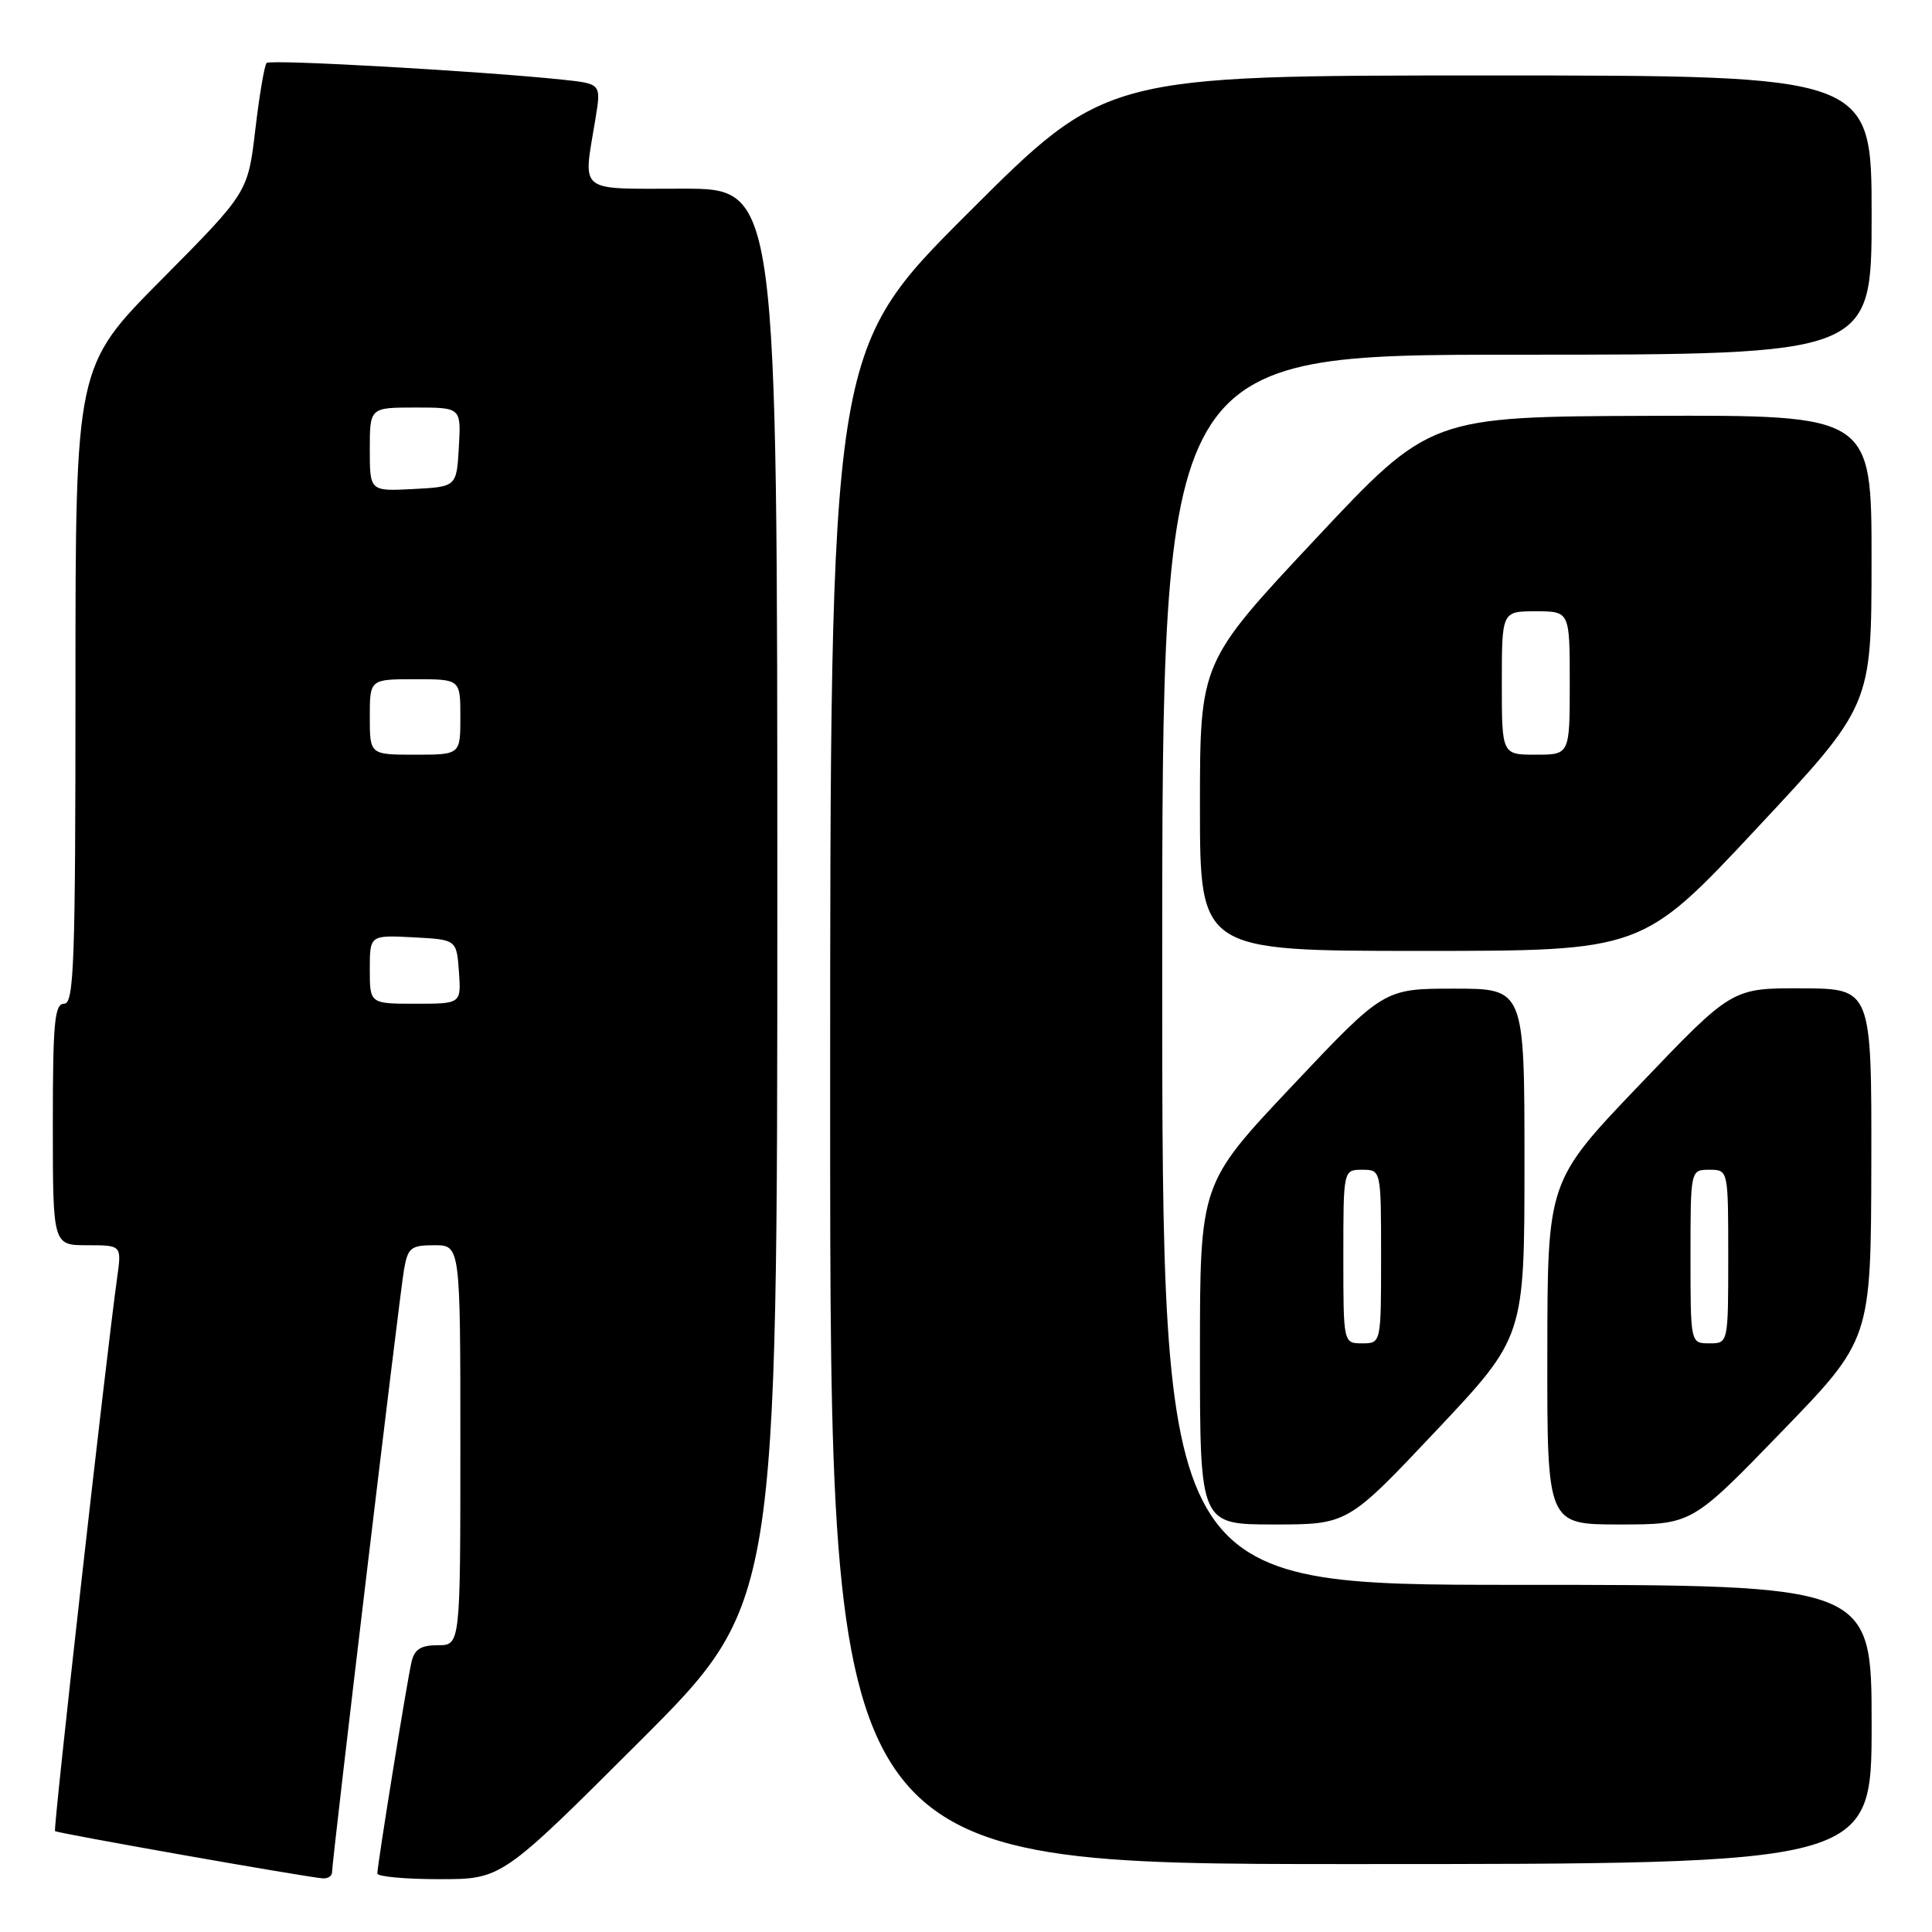 <?xml version="1.0" encoding="UTF-8" standalone="no"?>
<!DOCTYPE svg PUBLIC "-//W3C//DTD SVG 1.1//EN" "http://www.w3.org/Graphics/SVG/1.1/DTD/svg11.dtd" >
<svg xmlns="http://www.w3.org/2000/svg" xmlns:xlink="http://www.w3.org/1999/xlink" version="1.1" viewBox="0 0 256 256">
 <g >
 <path fill="currentColor"
d=" M 44.00 248.07 C 44.00 246.51 52.93 171.71 53.53 168.25 C 54.04 165.32 54.43 165.00 57.55 165.00 C 61.00 165.00 61.00 165.00 61.00 191.50 C 61.00 218.00 61.00 218.00 58.02 218.00 C 55.75 218.00 54.91 218.54 54.52 220.25 C 53.92 222.84 50.00 247.12 50.00 248.25 C 50.00 248.66 53.71 249.00 58.24 249.00 C 66.48 249.00 66.48 249.00 84.74 230.76 C 103.00 212.52 103.00 212.52 103.00 118.76 C 103.00 25.00 103.00 25.00 90.50 25.00 C 76.33 25.00 77.26 25.74 78.89 15.80 C 79.67 11.10 79.67 11.10 74.58 10.56 C 64.01 9.44 35.83 7.84 35.33 8.34 C 35.04 8.63 34.37 12.60 33.83 17.18 C 32.85 25.50 32.85 25.50 21.43 37.02 C 10.00 48.53 10.00 48.53 10.00 90.77 C 10.00 127.64 9.81 133.00 8.50 133.00 C 7.23 133.00 7.00 135.44 7.00 149.00 C 7.00 165.00 7.00 165.00 11.56 165.00 C 16.12 165.00 16.12 165.00 15.53 169.25 C 14.05 179.82 7.03 242.36 7.29 242.63 C 7.58 242.91 40.22 248.68 42.75 248.89 C 43.44 248.95 44.00 248.58 44.00 248.07 Z  M 248.00 228.50 C 248.00 210.00 248.00 210.00 201.00 210.00 C 154.00 210.00 154.00 210.00 154.00 128.50 C 154.00 47.00 154.00 47.00 201.00 47.00 C 248.00 47.00 248.00 47.00 248.00 28.50 C 248.00 10.00 248.00 10.00 197.26 10.00 C 146.52 10.00 146.52 10.00 128.26 28.24 C 110.00 46.48 110.00 46.48 110.00 146.74 C 110.00 247.00 110.00 247.00 179.00 247.00 C 248.00 247.00 248.00 247.00 248.00 228.50 Z  M 190.29 189.58 C 202.00 177.16 202.00 177.16 202.00 154.08 C 202.00 131.00 202.00 131.00 192.69 131.00 C 183.38 131.00 183.38 131.00 171.19 143.92 C 159.00 156.84 159.00 156.84 159.00 179.42 C 159.00 202.00 159.00 202.00 168.79 202.00 C 178.58 202.00 178.58 202.00 190.29 189.58 Z  M 236.04 189.75 C 247.91 177.50 247.91 177.50 247.96 154.25 C 248.00 131.00 248.00 131.00 238.75 130.96 C 229.50 130.92 229.50 130.92 217.28 143.71 C 205.05 156.50 205.05 156.50 205.03 179.25 C 205.00 202.00 205.00 202.00 214.59 202.00 C 224.18 202.00 224.18 202.00 236.04 189.75 Z  M 232.79 109.75 C 247.98 93.50 247.98 93.50 247.99 74.25 C 248.00 55.00 248.00 55.00 218.75 55.10 C 189.50 55.20 189.50 55.20 174.25 71.48 C 159.00 87.76 159.00 87.76 159.00 106.88 C 159.00 126.00 159.00 126.00 188.30 126.00 C 217.61 126.00 217.61 126.00 232.79 109.75 Z  M 49.00 128.45 C 49.00 123.90 49.00 123.90 54.75 124.20 C 60.50 124.50 60.50 124.50 60.81 128.75 C 61.11 133.00 61.11 133.00 55.06 133.00 C 49.00 133.00 49.00 133.00 49.00 128.45 Z  M 49.00 95.00 C 49.00 90.00 49.00 90.00 55.00 90.00 C 61.00 90.00 61.00 90.00 61.00 95.00 C 61.00 100.00 61.00 100.00 55.00 100.00 C 49.00 100.00 49.00 100.00 49.00 95.00 Z  M 49.00 59.55 C 49.00 54.00 49.00 54.00 55.05 54.00 C 61.10 54.00 61.10 54.00 60.80 59.25 C 60.50 64.50 60.50 64.50 54.75 64.80 C 49.00 65.10 49.00 65.10 49.00 59.55 Z  M 178.00 166.50 C 178.00 155.00 178.00 155.00 180.50 155.00 C 183.00 155.00 183.00 155.00 183.00 166.50 C 183.00 178.00 183.00 178.00 180.50 178.00 C 178.00 178.00 178.00 178.00 178.00 166.50 Z  M 224.00 166.50 C 224.00 155.00 224.00 155.00 226.50 155.00 C 229.00 155.00 229.00 155.00 229.00 166.50 C 229.00 178.00 229.00 178.00 226.50 178.00 C 224.00 178.00 224.00 178.00 224.00 166.50 Z  M 199.00 90.50 C 199.00 81.00 199.00 81.00 203.50 81.00 C 208.00 81.00 208.00 81.00 208.00 90.50 C 208.00 100.00 208.00 100.00 203.50 100.00 C 199.00 100.00 199.00 100.00 199.00 90.50 Z "/>
</g>
</svg>